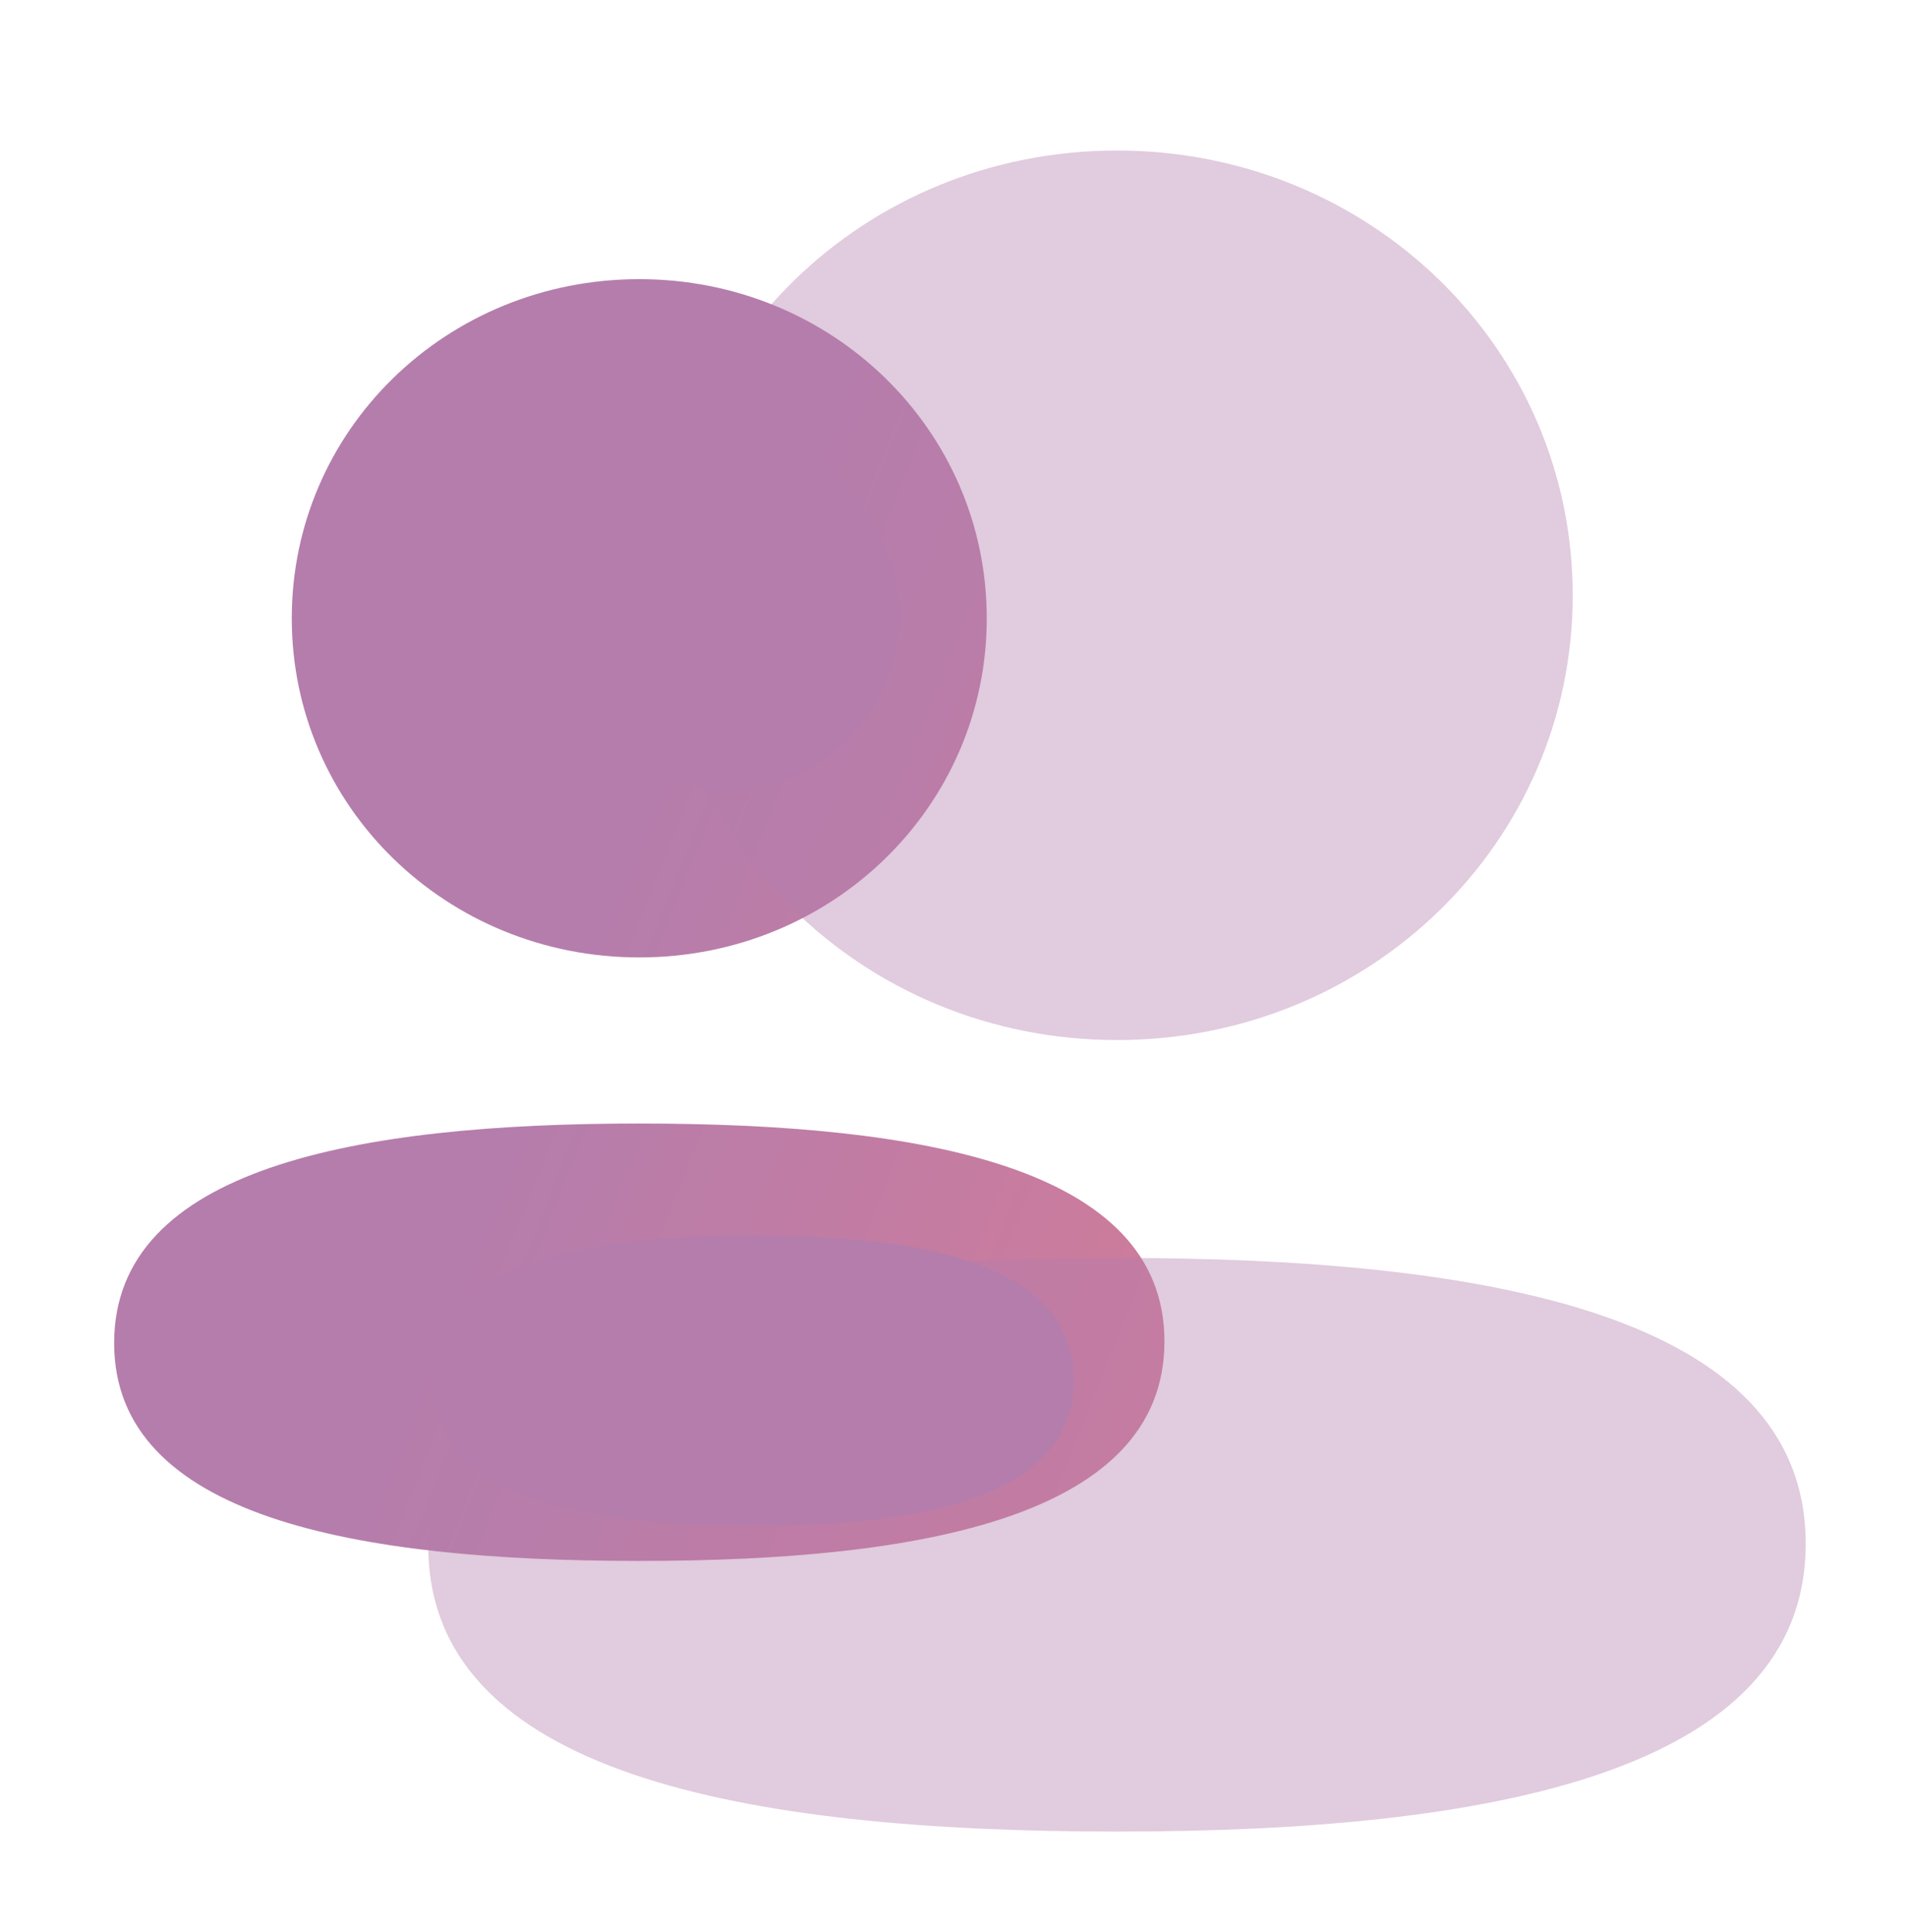<svg width="76" height="77" viewBox="0 0 76 77" fill="none" xmlns="http://www.w3.org/2000/svg">
<g filter="url(#filter0_d_2001_6742)">
<g filter="url(#filter1_b_2001_6742)">
<path fill-rule="evenodd" clip-rule="evenodd" d="M11.634 22.643C11.634 30.147 17.798 36.16 25.49 36.16C33.179 36.16 39.346 30.147 39.346 22.643C39.346 15.139 33.179 9.126 25.49 9.126C17.798 9.126 11.634 15.139 11.634 22.643ZM46.431 51.464C46.431 44.518 36.785 42.78 25.491 42.78C14.135 42.78 4.551 44.578 4.551 51.53C4.551 58.476 14.197 60.214 25.491 60.214C36.846 60.214 46.431 58.416 46.431 51.464Z" fill="url(#paint0_linear_2001_6742)"/>
</g>
<g filter="url(#filter2_f_2001_6742)">
<path d="M30.038 47.235C36.934 47.235 42.823 48.389 42.823 53.003C42.823 57.619 36.971 58.813 30.038 58.813C23.143 58.813 17.253 57.659 17.253 53.046C17.253 48.429 23.105 47.235 30.038 47.235" fill="#B57DAC"/>
</g>
<g filter="url(#filter3_f_2001_6742)">
<path d="M28.876 29.483C25.005 29.483 21.902 26.392 21.902 22.536C21.902 18.679 25.005 15.589 28.876 15.589C32.746 15.589 35.85 18.679 35.85 22.536C35.85 26.392 32.746 29.483 28.876 29.483" fill="#B57DAC"/>
</g>
<g filter="url(#filter4_b_2001_6742)">
<path fill-rule="evenodd" clip-rule="evenodd" d="M26.367 21.727C26.367 31.567 34.451 39.453 44.539 39.453C54.622 39.453 62.71 31.567 62.71 21.727C62.71 11.886 54.622 4 44.539 4C34.451 4 26.367 11.886 26.367 21.727ZM72 59.526C72 50.416 59.35 48.137 44.538 48.137C29.647 48.137 17.077 50.495 17.077 59.611C17.077 68.721 29.727 71 44.538 71C59.43 71 72 68.642 72 59.526Z" fill="#B57DAC" fill-opacity="0.4"/>
</g>
</g>
<defs>
<filter id="filter0_d_2001_6742" x="-1" y="2" width="77" height="75" filterUnits="userSpaceOnUse" color-interpolation-filters="sRGB">
<feFlood flood-opacity="0" result="BackgroundImageFix"/>
<feColorMatrix in="SourceAlpha" type="matrix" values="0 0 0 0 0 0 0 0 0 0 0 0 0 0 0 0 0 0 127 0" result="hardAlpha"/>
<feOffset dy="2"/>
<feGaussianBlur stdDeviation="2"/>
<feComposite in2="hardAlpha" operator="out"/>
<feColorMatrix type="matrix" values="0 0 0 0 0 0 0 0 0 0 0 0 0 0 0 0 0 0 0.2 0"/>
<feBlend mode="normal" in2="BackgroundImageFix" result="effect1_dropShadow_2001_6742"/>
<feBlend mode="normal" in="SourceGraphic" in2="effect1_dropShadow_2001_6742" result="shape"/>
</filter>
<filter id="filter1_b_2001_6742" x="-8.449" y="-3.874" width="67.88" height="77.088" filterUnits="userSpaceOnUse" color-interpolation-filters="sRGB">
<feFlood flood-opacity="0" result="BackgroundImageFix"/>
<feGaussianBlur in="BackgroundImageFix" stdDeviation="6.5"/>
<feComposite in2="SourceAlpha" operator="in" result="effect1_backgroundBlur_2001_6742"/>
<feBlend mode="normal" in="SourceGraphic" in2="effect1_backgroundBlur_2001_6742" result="shape"/>
</filter>
<filter id="filter2_f_2001_6742" x="4.253" y="34.235" width="51.57" height="37.578" filterUnits="userSpaceOnUse" color-interpolation-filters="sRGB">
<feFlood flood-opacity="0" result="BackgroundImageFix"/>
<feBlend mode="normal" in="SourceGraphic" in2="BackgroundImageFix" result="shape"/>
<feGaussianBlur stdDeviation="6.5" result="effect1_foregroundBlur_2001_6742"/>
</filter>
<filter id="filter3_f_2001_6742" x="6.902" y="0.589" width="43.947" height="43.894" filterUnits="userSpaceOnUse" color-interpolation-filters="sRGB">
<feFlood flood-opacity="0" result="BackgroundImageFix"/>
<feBlend mode="normal" in="SourceGraphic" in2="BackgroundImageFix" result="shape"/>
<feGaussianBlur stdDeviation="7.5" result="effect1_foregroundBlur_2001_6742"/>
</filter>
<filter id="filter4_b_2001_6742" x="2.076" y="-11" width="84.924" height="97" filterUnits="userSpaceOnUse" color-interpolation-filters="sRGB">
<feFlood flood-opacity="0" result="BackgroundImageFix"/>
<feGaussianBlur in="BackgroundImageFix" stdDeviation="7.5"/>
<feComposite in2="SourceAlpha" operator="in" result="effect1_backgroundBlur_2001_6742"/>
<feBlend mode="normal" in="SourceGraphic" in2="effect1_backgroundBlur_2001_6742" result="shape"/>
</filter>
<linearGradient id="paint0_linear_2001_6742" x1="22.407" y1="38.091" x2="61.669" y2="53.74" gradientUnits="userSpaceOnUse">
<stop stop-color="#B57DAC"/>
<stop offset="1" stop-color="#DC7B91"/>
</linearGradient>
</defs>
</svg>
